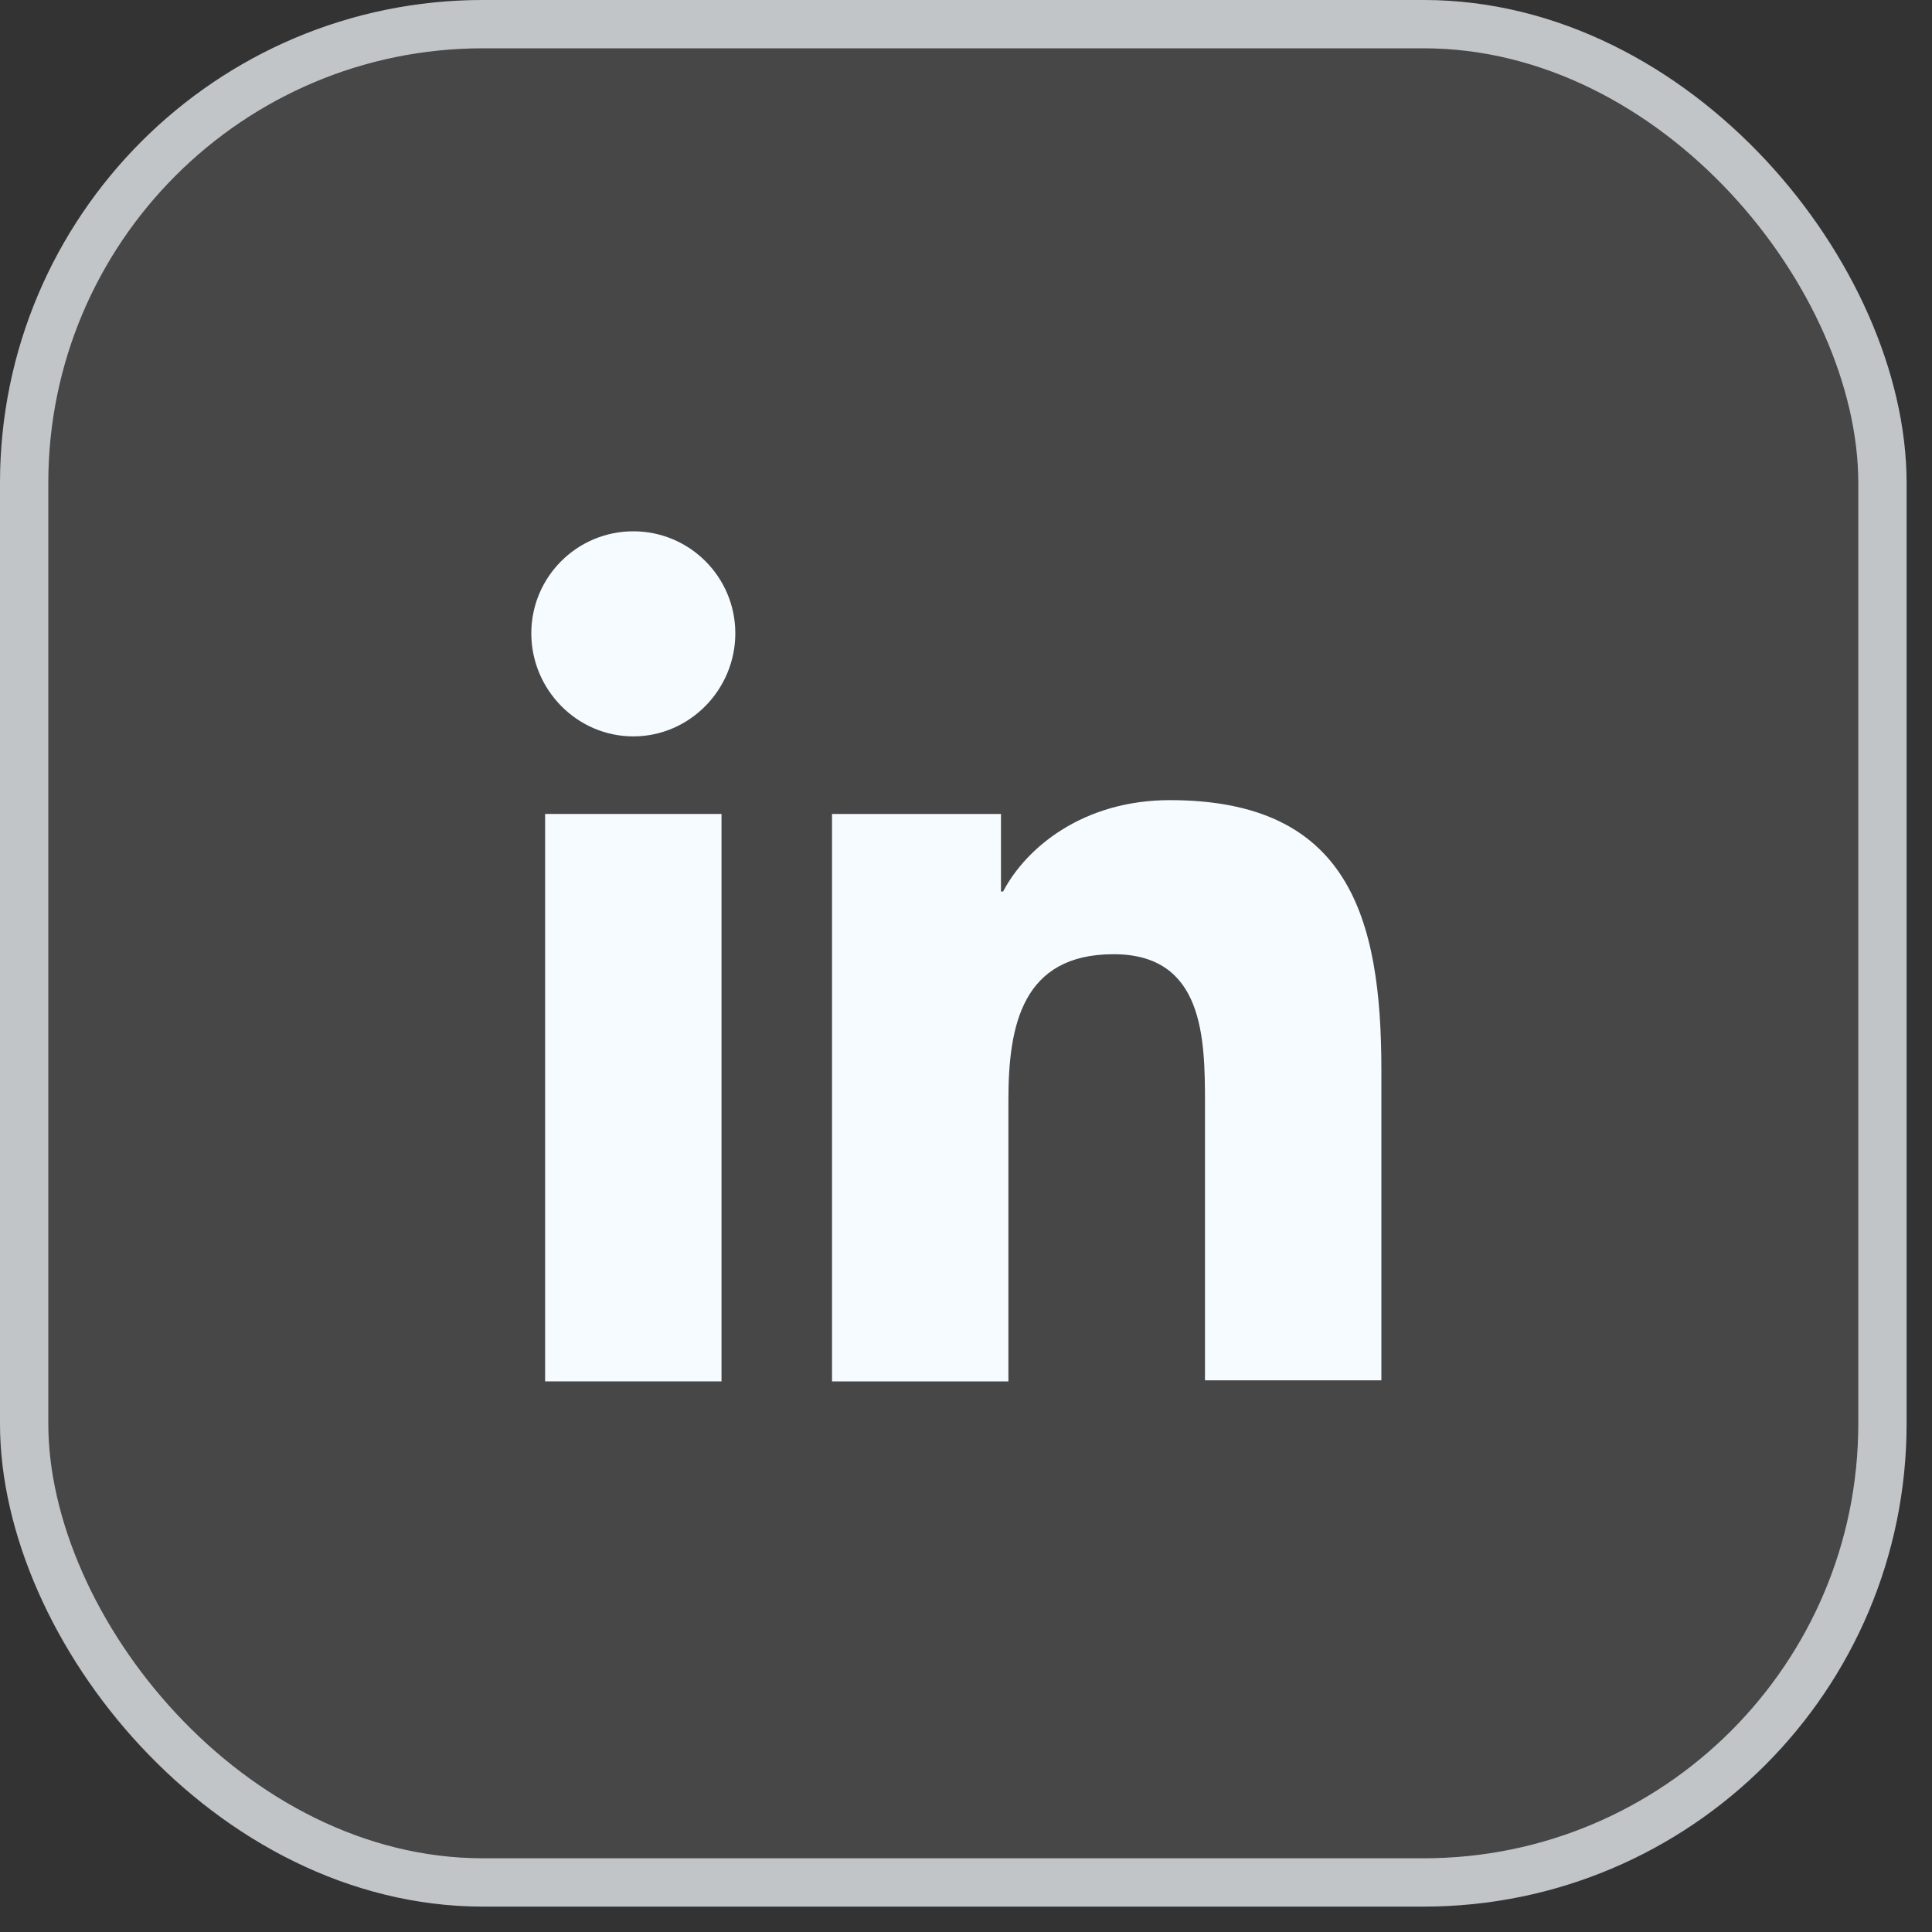 
<svg width="40" height="40" viewBox="0 0 40 40" fill="none" xmlns="http://www.w3.org/2000/svg">
<rect x="0" y="0" width="40" height="40" fill="#333333" stroke="none"/>
<rect width="39.474" height="39.474" rx="10" fill="white" fill-opacity="0.1"/>
<rect x="0.5" y="0.5" width="38.474" height="38.474" rx="9.5" stroke="#F6FBFF" stroke-opacity="0.7"/>
<path d="M28.6 28.6V22.154C28.6 18.986 27.918 16.566 24.222 16.566C22.44 16.566 21.252 17.534 20.768 18.458H20.724V16.852H17.226V28.6H20.878V22.77C20.878 21.23 21.164 19.756 23.056 19.756C24.926 19.756 24.948 21.494 24.948 22.858V28.578H28.6V28.6Z" fill="#F6FBFF"/>
<path d="M11.286 16.852H14.938V28.6H11.286V16.852Z" fill="#F6FBFF"/>
<path d="M13.112 11C11.946 11 11 11.946 11 13.112C11 14.278 11.946 15.246 13.112 15.246C14.278 15.246 15.224 14.278 15.224 13.112C15.224 11.946 14.278 11 13.112 11Z" fill="#F6FBFF"/>
</svg>
